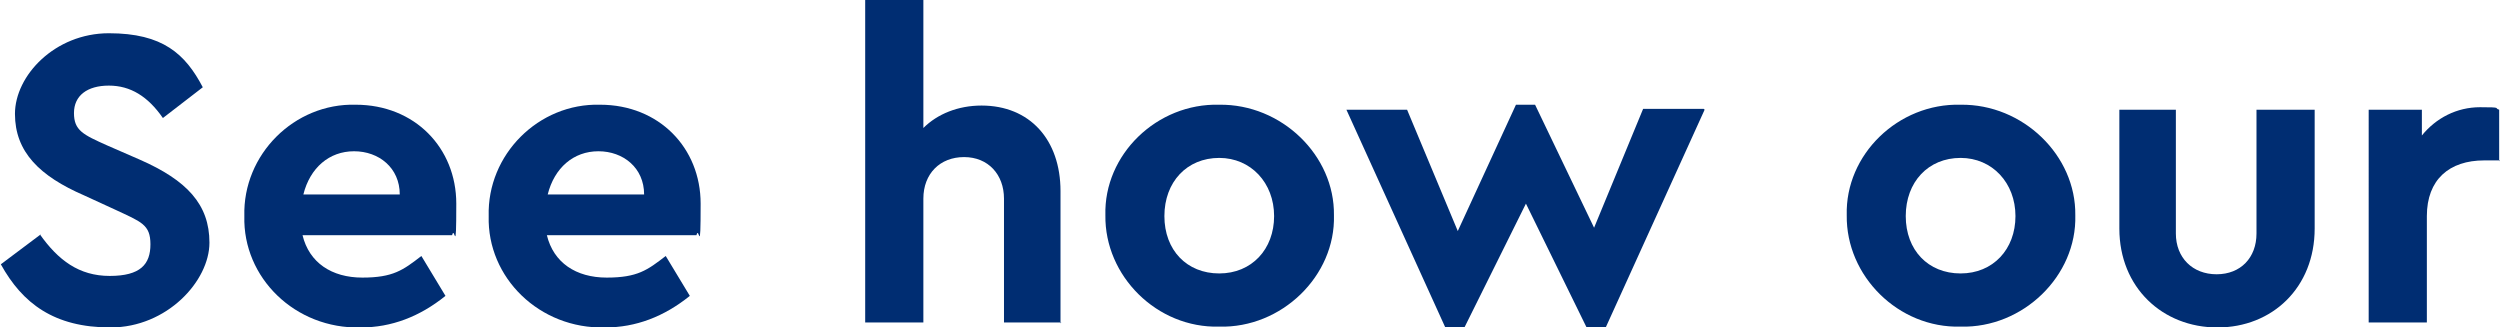 <?xml version="1.0" encoding="UTF-8"?>
<svg id="Layer_1" data-name="Layer 1" xmlns="http://www.w3.org/2000/svg" version="1.1" viewBox="0 0 300.8 39.4">
  <defs>
    <style>
      .cls-1 {
        fill: #002d72;
        stroke-width: 0px;
      }
    </style>
  </defs>
  <path class="cls-1" d="M4.8,28.2c2.2,3.1,4.7,5,8.4,5s4.9-1.4,4.9-3.8-1.1-2.7-4.3-4.2l-3.7-1.7C4.8,21.2,1.8,18.3,1.8,13.7S6.6,4,13.1,4s9.2,2.5,11.3,6.5l-4.8,3.7c-1.8-2.6-3.9-3.9-6.5-3.9s-4.2,1.2-4.2,3.3,1.1,2.6,4,3.9l3.9,1.7c5.7,2.5,8.4,5.4,8.4,10s-5.1,10.2-11.9,10.2-10.6-2.9-13.2-7.6l4.8-3.6Z"/>
  <path class="cls-1" d="M36.4,28.3c.8,3.3,3.5,5.1,7.2,5.1s4.9-.9,7.1-2.6l2.9,4.8c-3.1,2.5-6.5,3.8-10.2,3.8-7.9.2-14.2-6-14-13.4-.2-7.4,6-13.6,13.4-13.4,7.1,0,12.1,5.2,12.1,11.9s-.2,2.5-.5,3.8h-17.9ZM48.1,23.4c0-3.2-2.5-5.2-5.5-5.2s-5.3,2-6.1,5.2h11.6Z"/>
  <path class="cls-1" d="M65.8,28.3c.8,3.3,3.5,5.1,7.2,5.1s4.9-.9,7.1-2.6l2.9,4.8c-3.1,2.5-6.5,3.8-10.2,3.8-7.9.2-14.2-6-14-13.4-.2-7.4,6-13.6,13.4-13.4,7.1,0,12.1,5.2,12.1,11.9s-.2,2.5-.5,3.8h-17.9ZM77.5,23.4c0-3.2-2.5-5.2-5.5-5.2s-5.3,2-6.1,5.2h11.6Z"/>
  <path class="cls-1" d="M127.7,38.8h-6.9v-14.9c0-2.9-1.9-5-4.8-5s-4.9,2-4.9,5v14.9h-7V0h7v15.4c1.7-1.7,4.2-2.7,7-2.7,5.8,0,9.5,4.1,9.5,10.3v15.9Z"/>
  <path class="cls-1" d="M146.7,12.6c7.5-.1,13.9,6.1,13.8,13.3.2,7.3-6.3,13.6-13.8,13.4-7.5.2-13.8-6.1-13.7-13.4-.2-7.3,6.2-13.5,13.7-13.3ZM146.7,19c-3.9,0-6.6,2.9-6.6,7s2.7,6.9,6.6,6.9,6.6-2.9,6.6-6.9-2.8-7-6.6-7Z"/>
  <path class="cls-1" d="M205.1,13.2l-11.9,26.2h-2.3l-7.3-14.9-7.4,14.9h-2.3l-11.9-26.2h7.3l6.1,14.6,7-15.2h2.3l7.1,14.8,5.9-14.3h7.3Z"/>
  <path class="cls-1" d="M235.9,12.6c7.5-.1,13.9,6.1,13.8,13.3.2,7.3-6.3,13.6-13.8,13.4-7.5.2-13.8-6.1-13.7-13.4-.2-7.3,6.2-13.5,13.7-13.3ZM235.9,19c-3.9,0-6.6,2.9-6.6,7s2.7,6.9,6.6,6.9,6.6-2.9,6.6-6.9-2.8-7-6.6-7Z"/>
  <path class="cls-1" d="M254.8,13.2h7v14.9c0,2.9,2,4.9,4.9,4.9s4.8-2,4.8-4.9v-14.9h7v14.3c0,7.1-5.1,11.9-11.7,11.9s-11.8-4.8-11.8-11.9v-14.3Z"/>
  <path class="cls-1" d="M300.8,19.3h-1.9c-4.2,0-6.9,2.3-6.9,6.7v12.8h-7V13.2h6.4v3.1c1.7-2.1,4.2-3.4,7-3.4s1.6.1,2.3.3v6.2Z"/>
</svg>